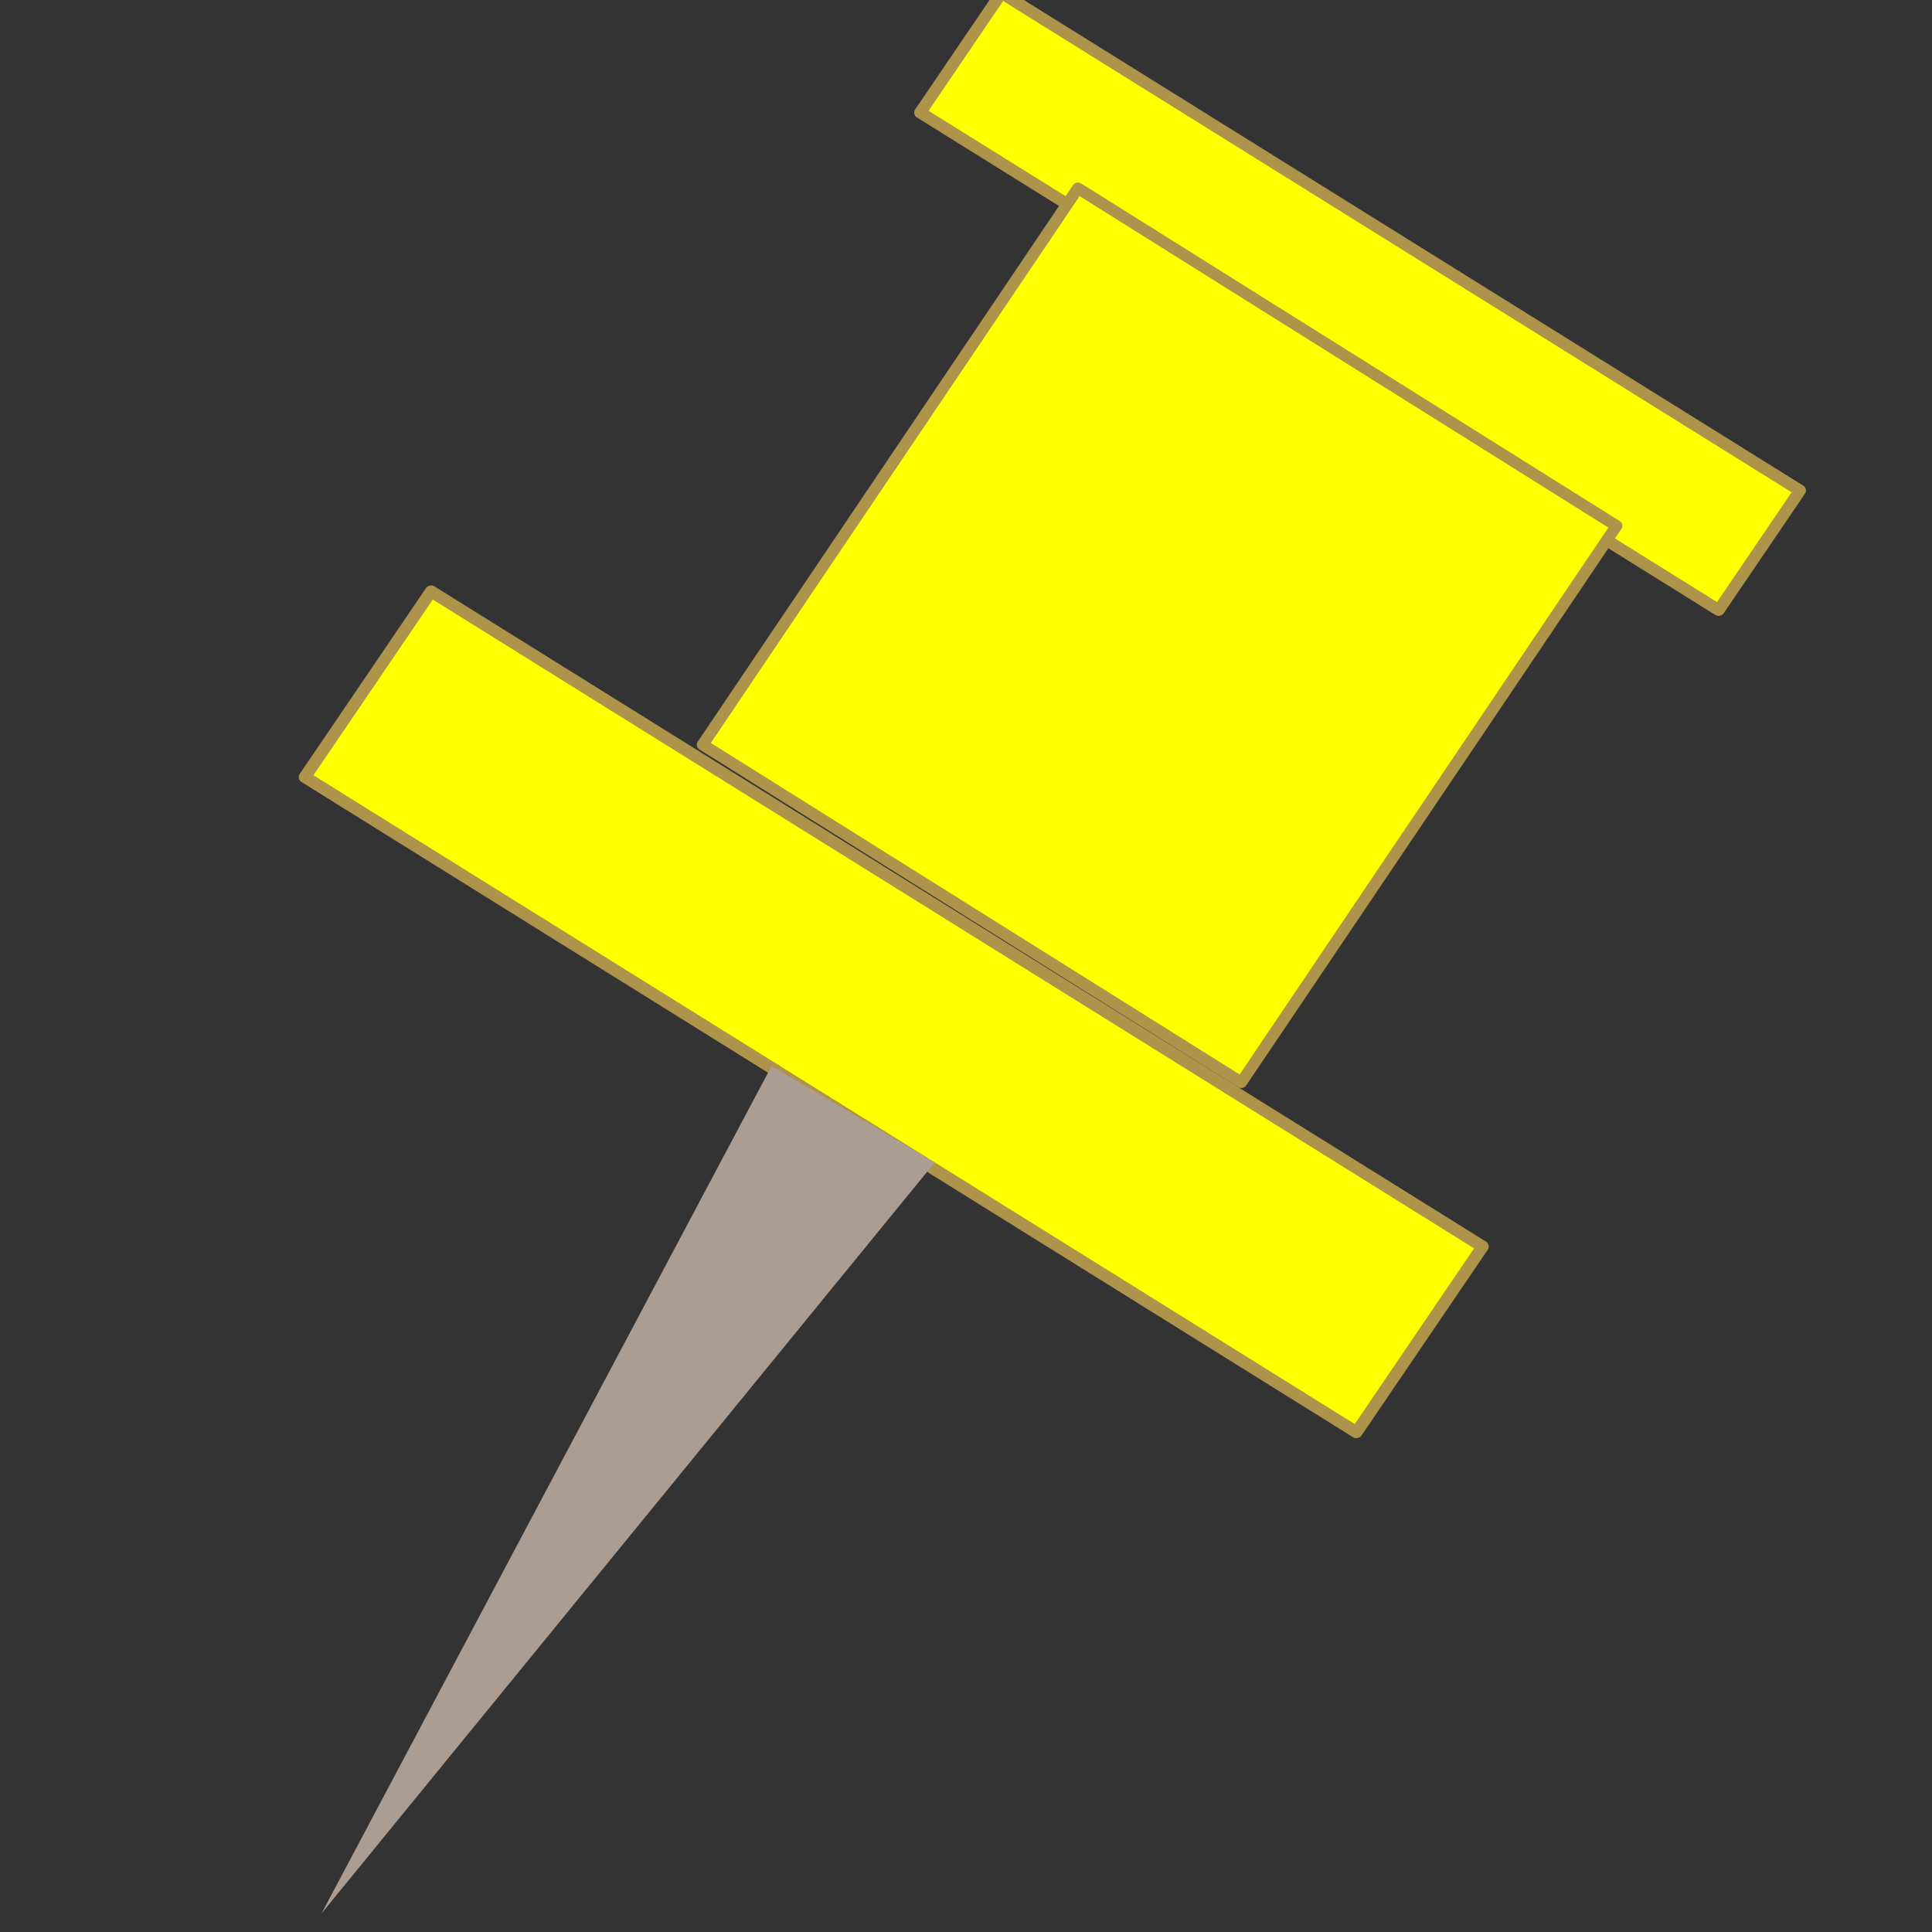 <?xml version="1.0" encoding="UTF-8" standalone="no"?>
<!-- Created with Inkscape (http://www.inkscape.org/) -->

<svg
   xmlns:dc="http://purl.org/dc/elements/1.1/"
   xmlns:cc="http://creativecommons.org/ns#"
   xmlns:rdf="http://www.w3.org/1999/02/22-rdf-syntax-ns#"
   xmlns:svg="http://www.w3.org/2000/svg"
   xmlns="http://www.w3.org/2000/svg"
   xmlns:sodipodi="http://sodipodi.sourceforge.net/DTD/sodipodi-0.dtd"
   xmlns:inkscape="http://www.inkscape.org/namespaces/inkscape"
   width="16"
   height="16"
   id="svg3128"
   version="1.1"
   inkscape:version="0.48.0 r9654"
   sodipodi:docname="pushpin.svg">
  <rect width="100%" height="100%" fill="#333333" stroke="none"/>
  <title
     id="title3942">pushpin</title>
  <defs
     id="defs3130" />
  <sodipodi:namedview
     id="base"
     pagecolor="#ffffff"
     bordercolor="#666666"
     borderopacity="1.0"
     inkscape:pageopacity="0.0"
     inkscape:pageshadow="2"
     inkscape:zoom="37.1875"
     inkscape:cx="6.4134454"
     inkscape:cy="8"
     inkscape:document-units="px"
     inkscape:current-layer="layer1"
     showgrid="false"
     fit-margin-top="0"
     fit-margin-left="0"
     fit-margin-right="0"
     fit-margin-bottom="0"
     inkscape:window-width="1217"
     inkscape:window-height="813"
     inkscape:window-x="323"
     inkscape:window-y="143"
     inkscape:window-maximized="0" />
  <g
     inkscape:groupmode="layer"
     id="layer2"
     inkscape:label="Layer 2" />
  <g
     inkscape:label="Layer 1"
     inkscape:groupmode="layer"
     id="layer1"
     transform="translate(0,-1036.362)">
    <rect
       style="fill:#ffff00;stroke-width:0.098;stroke-linejoin:round;stroke-miterlimit:4;stroke-dasharray:none;stroke:#ad944a;stroke-opacity:1"
       id="rect3157"
       width="7.789"
       height="1.197"
       x="589.603"
       y="875.942"
       transform="matrix(0.849,0.529,-0.562,0.827,0,0)" />
    <rect
       style="fill:#ffff00;stroke-width:0.1;stroke-linejoin:round;stroke-miterlimit:4;stroke-dasharray:none;stroke:#ad944a;stroke-opacity:1"
       id="rect3159"
       width="10.257"
       height="1.859"
       x="588.481"
       y="882.652"
       transform="matrix(0.849,0.529,-0.562,0.827,0,0)" />
    <rect
       style="fill:#ffff00;stroke:#ad944a;stroke-width:0.096;stroke-linejoin:round;stroke-miterlimit:4;stroke-opacity:1;stroke-dasharray:none"
       id="rect3161"
       width="5.266"
       height="5.559"
       x="588.191"
       y="875.261"
       transform="matrix(0.847,0.531,-0.559,0.829,0,0)" />
    <path
       style="fill:#ac9d93;fill-opacity:1;stroke:none"
       d="m 6.39,1045.19 -3.727,7.018 5.078,-6.219 z"
       id="path3166"
       inkscape:connector-curvature="0" />
  </g>
</svg>
